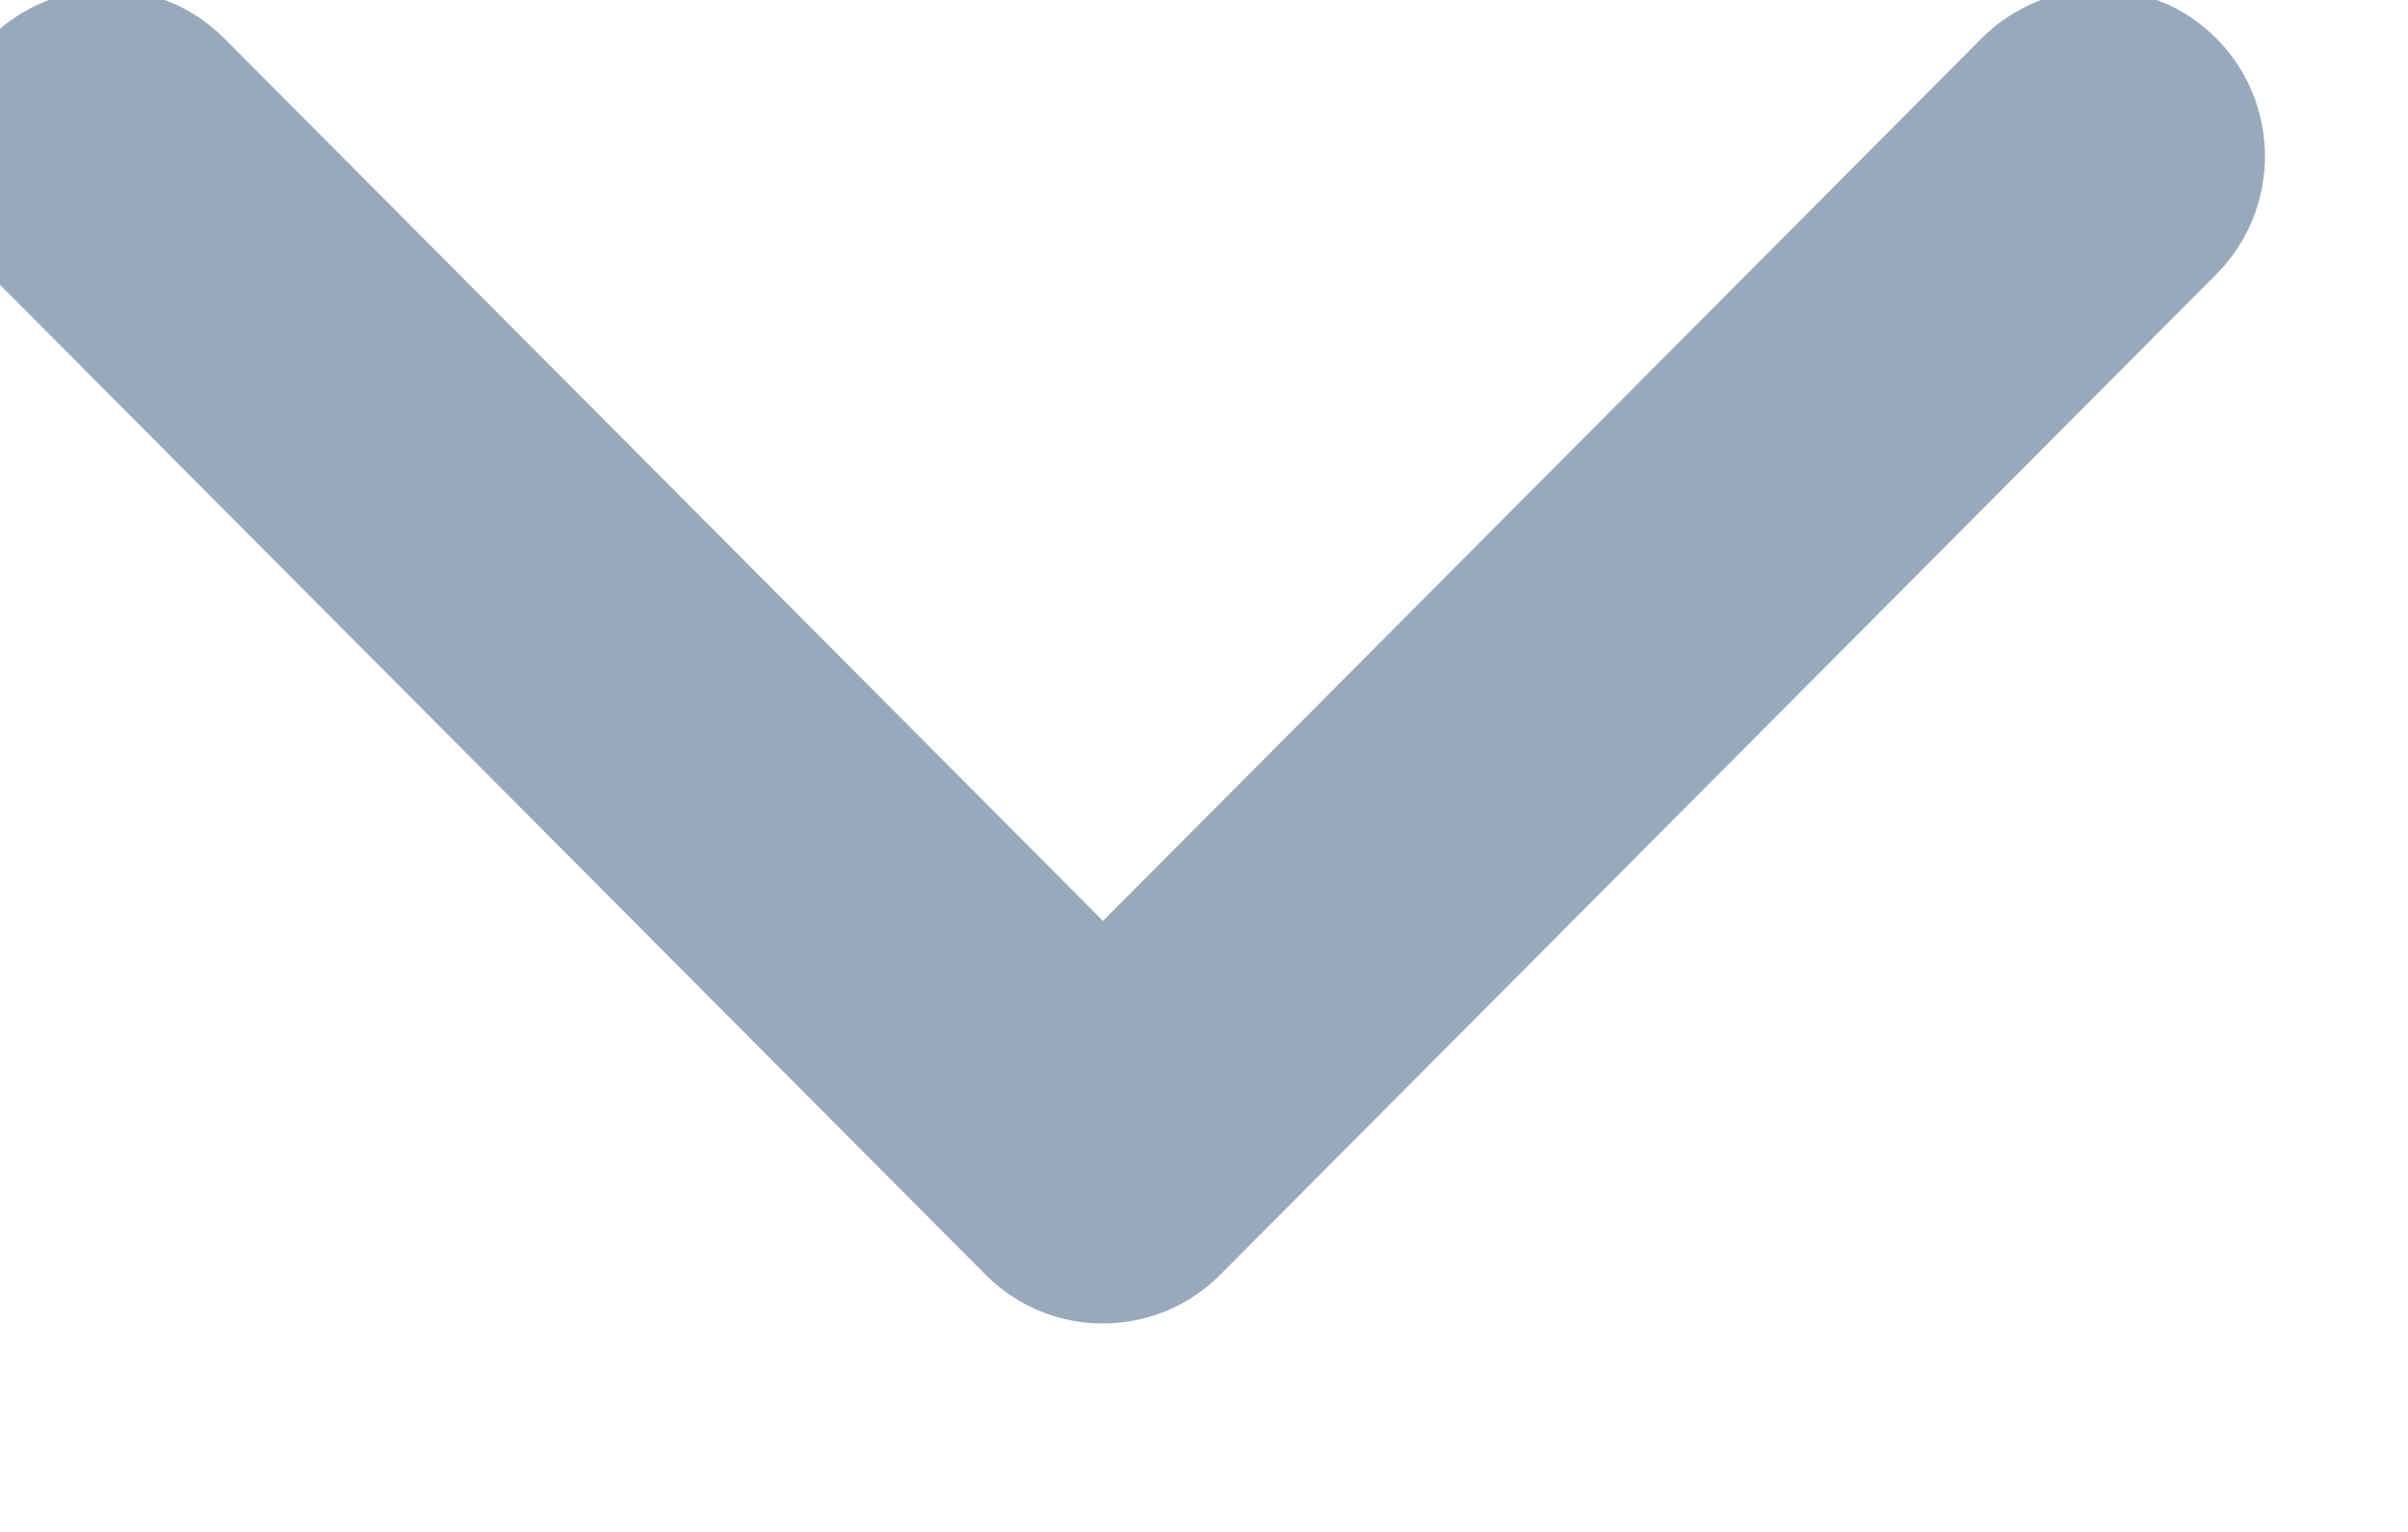 <svg width="22" height="14" viewBox="0 0 22 14" fill="none" xmlns="http://www.w3.org/2000/svg" xmlns:xlink="http://www.w3.org/1999/xlink">
<path d="M-0.096,0.351C0.496,-0.244 1.457,-0.244 2.049,0.351L10.077,8.416L18.104,0.351C18.696,-0.244 19.657,-0.244 20.249,0.351C20.841,0.946 20.841,1.911 20.249,2.506L11.149,11.649C10.557,12.244 9.596,12.244 9.004,11.649L-0.096,2.506C-0.688,1.911 -0.688,0.946 -0.096,0.351Z" clip-rule="evenodd" fill-rule="evenodd" fill="#98A9BC"/>
</svg>
